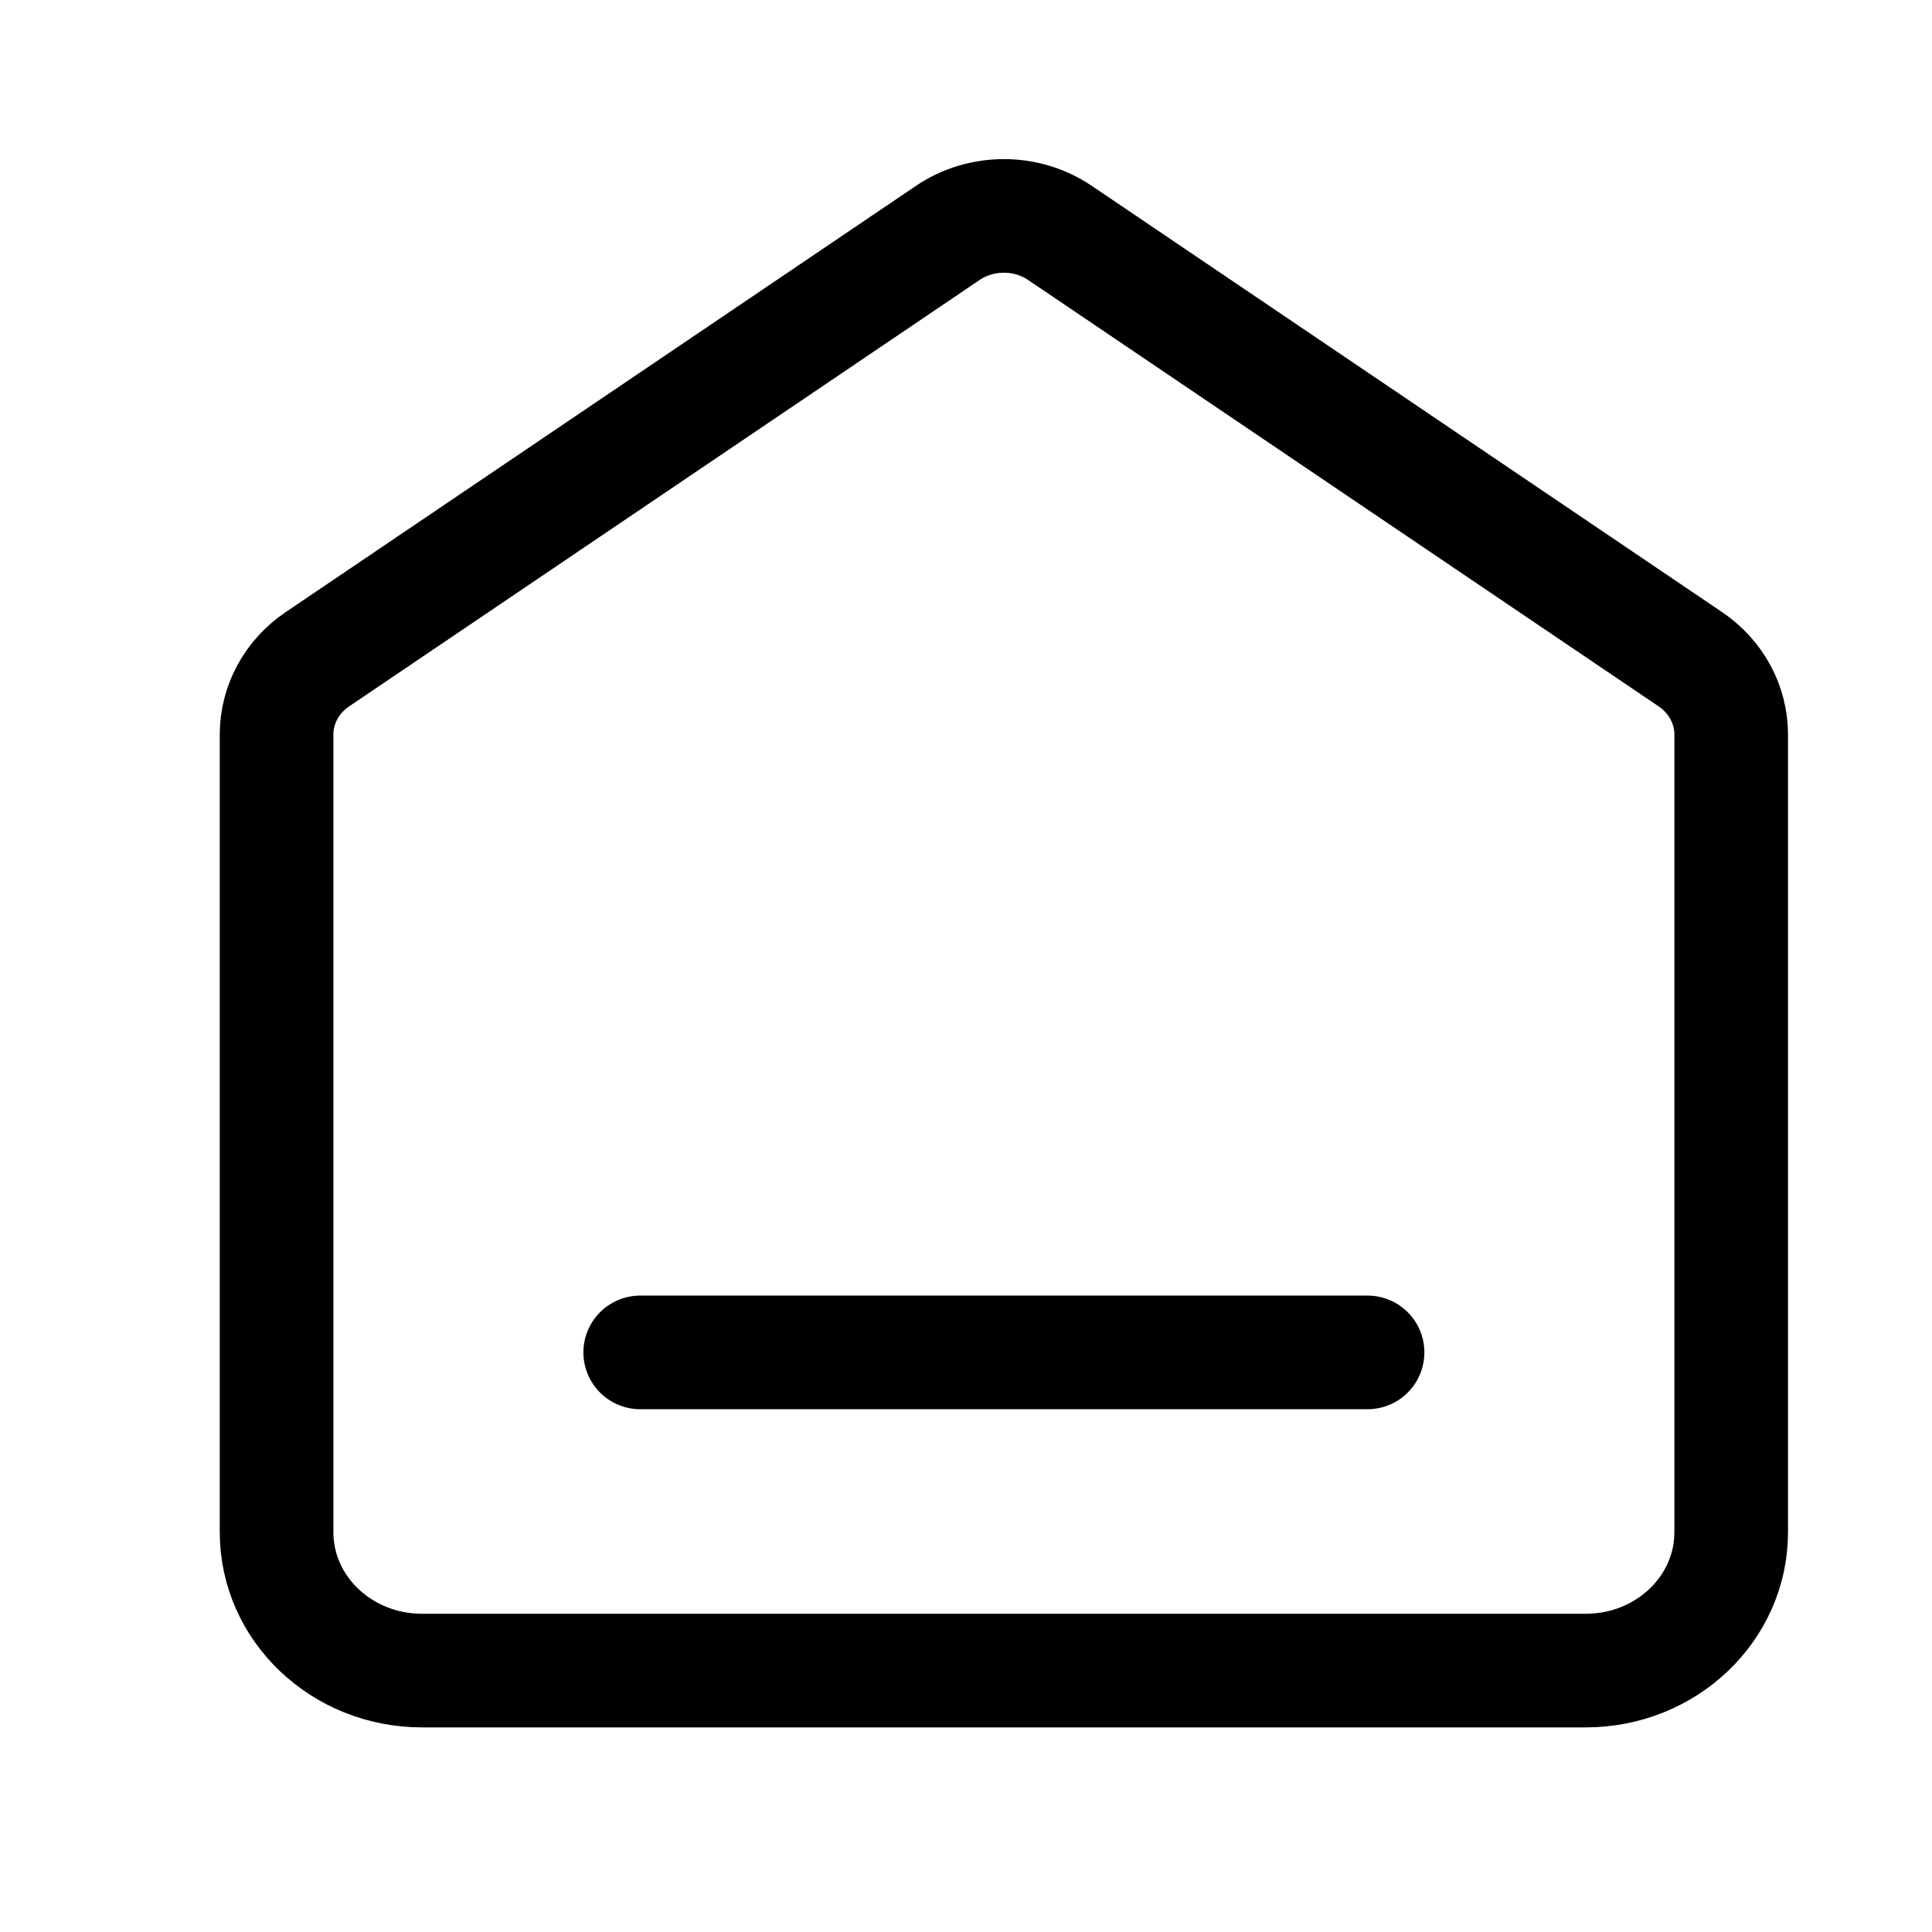 <!-- Generated by IcoMoon.io -->
<svg version="1.1" xmlns="http://www.w3.org/2000/svg" width="32" height="32" viewBox="0 0 32 32">
<path fill="none" stroke-linejoin="round" stroke-linecap="round" stroke-miterlimit="4" stroke-width="1.882" stroke="#000" d="M10.604 22.4h12.047M15.697 3.859l-10.441 7.061c-0.424 0.287-0.675 0.75-0.675 1.245v13.214c0 1.265 1.079 2.291 2.409 2.291h19.275c1.331 0 2.409-1.026 2.409-2.291v-13.214c0-0.494-0.252-0.958-0.675-1.245l-10.441-7.061c-0.557-0.377-1.304-0.377-1.862 0z"></path>
</svg>
